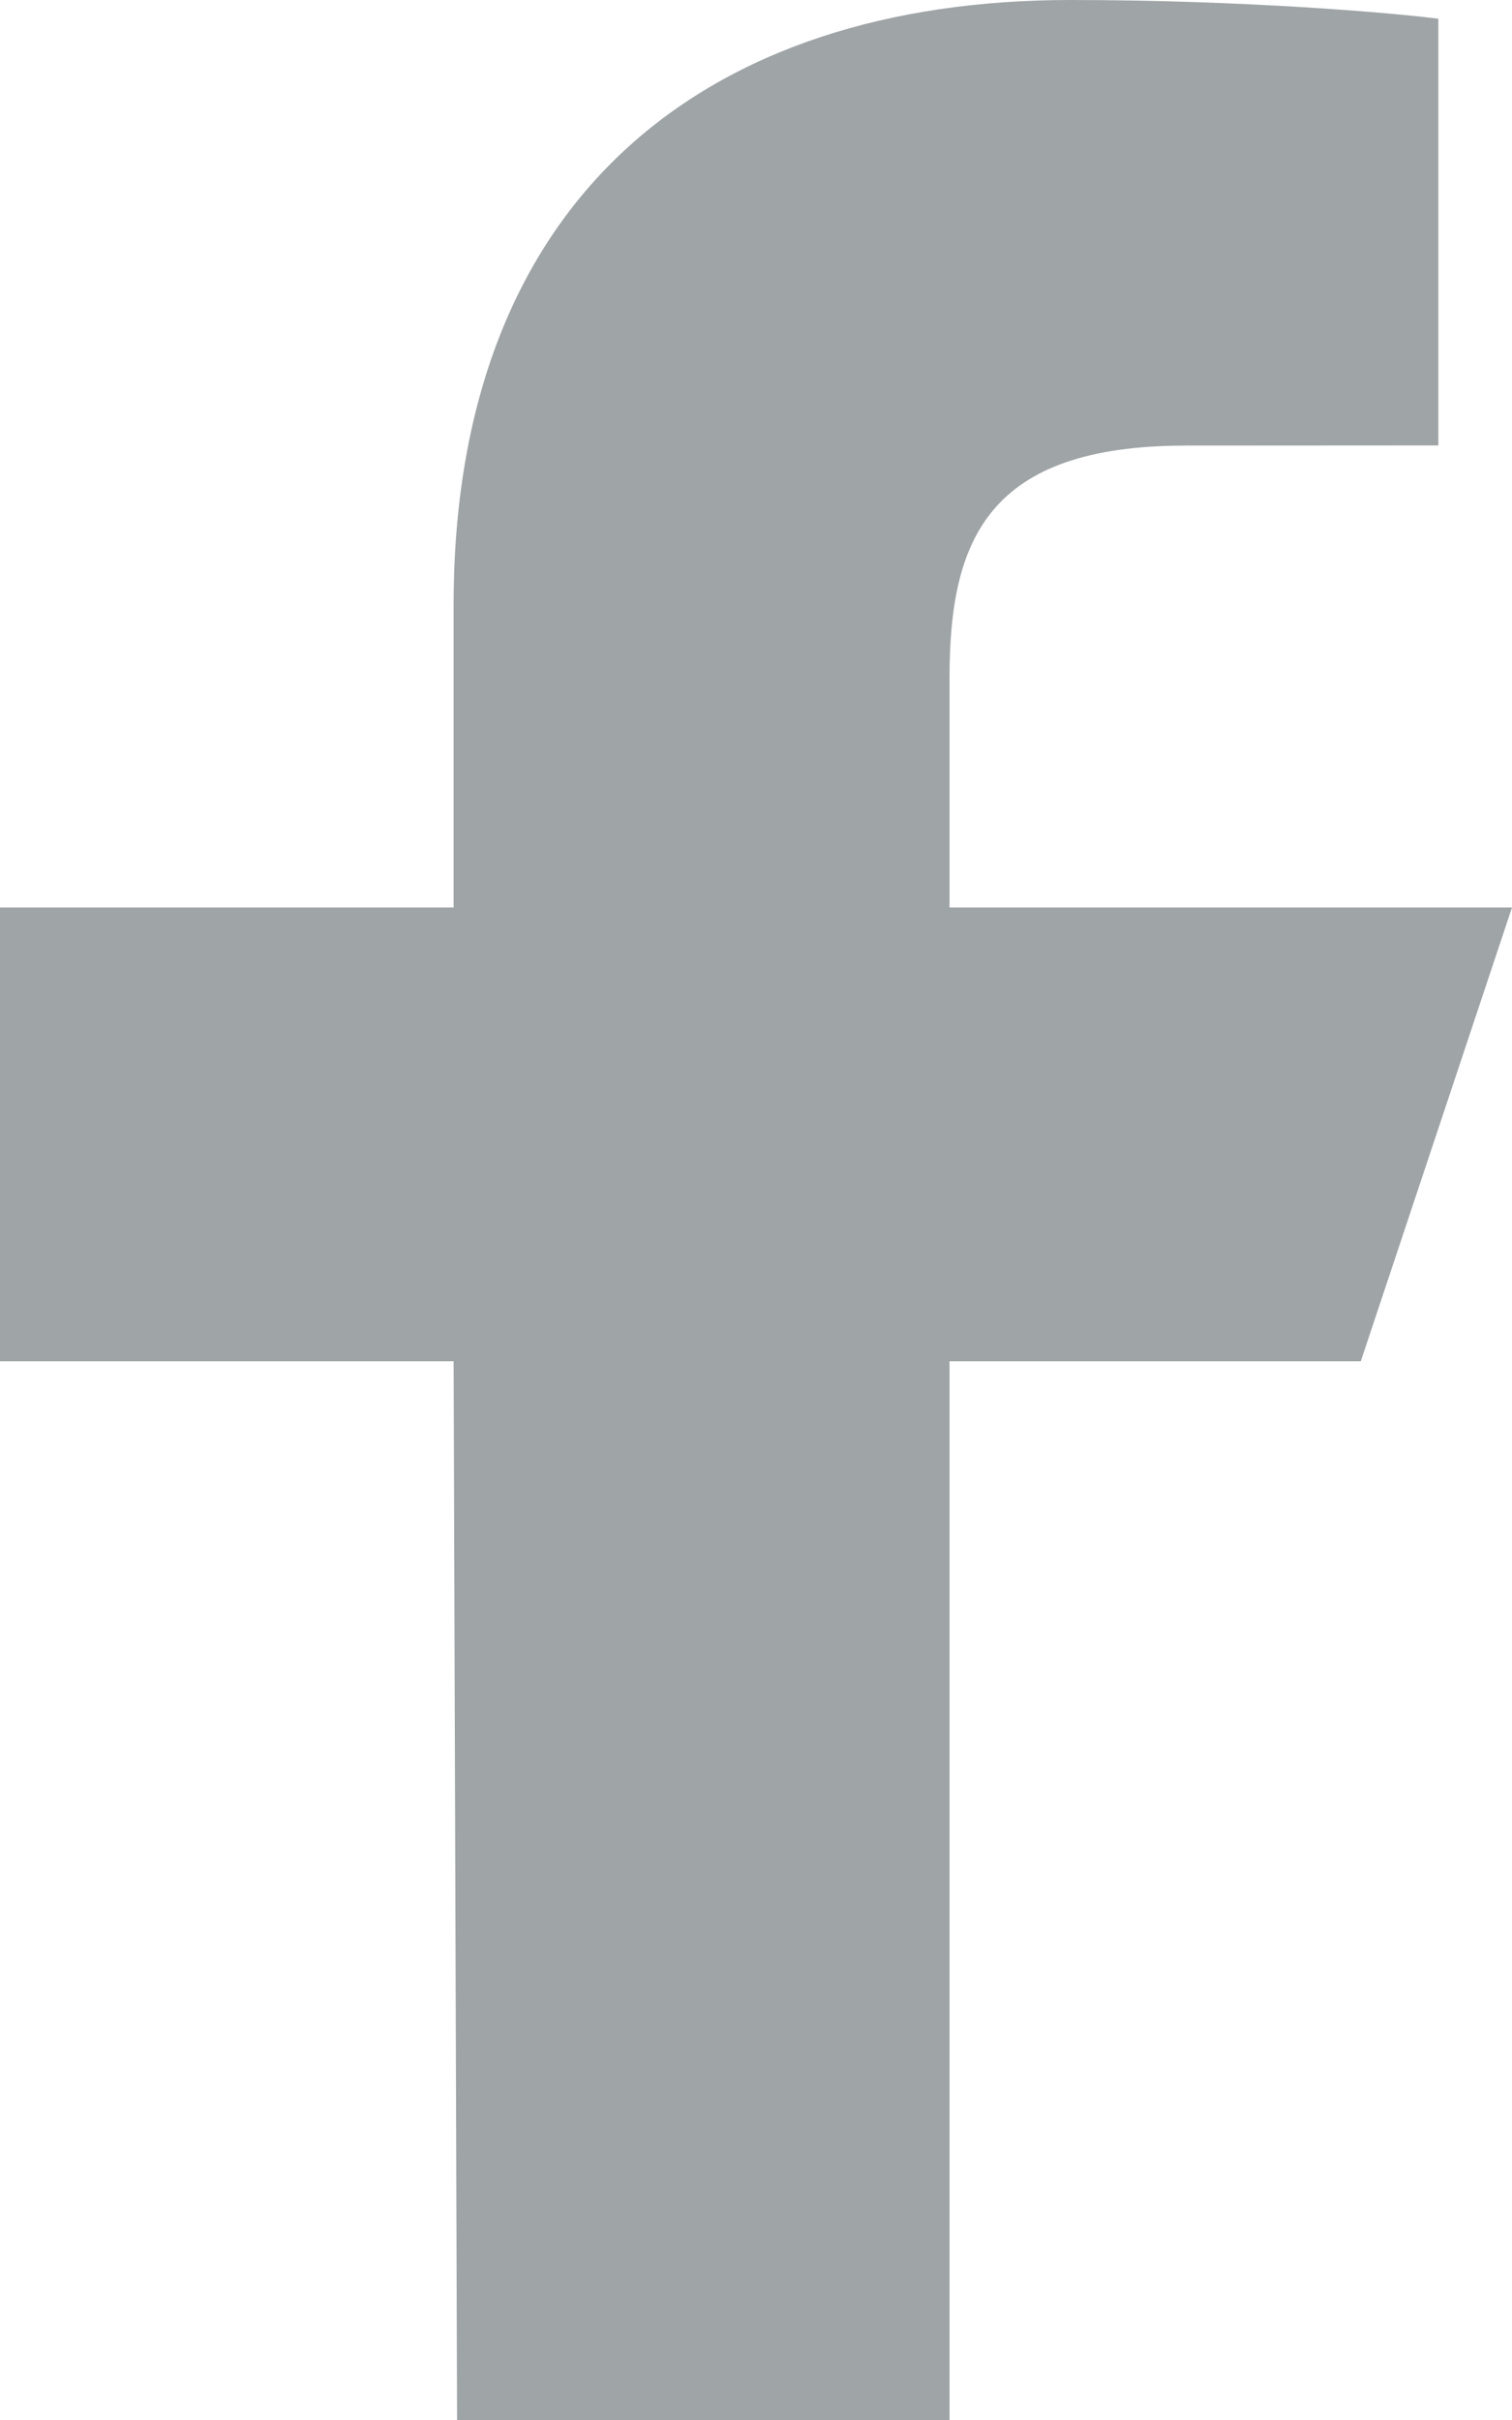 <svg width="10" height="16" viewBox="0 0 10 16" fill="none" xmlns="http://www.w3.org/2000/svg">
<g id="Frame" clip-path="url(#clip0_2_313)">
<path id="Vector" d="M3.023 16L3 9H0V6H3V4C3 1.301 4.672 0 7.079 0C8.233 0 9.224 0.086 9.513 0.124V2.945L7.843 2.946C6.533 2.946 6.28 3.568 6.28 4.481V6H10L9 9H6.28V16H3.023Z" fill="#9FA4A6"/>
</g>
<defs>
<clipPath id="clip0_2_313">
<rect width="10" height="16" fill="white"/>
</clipPath>
</defs>
</svg>
